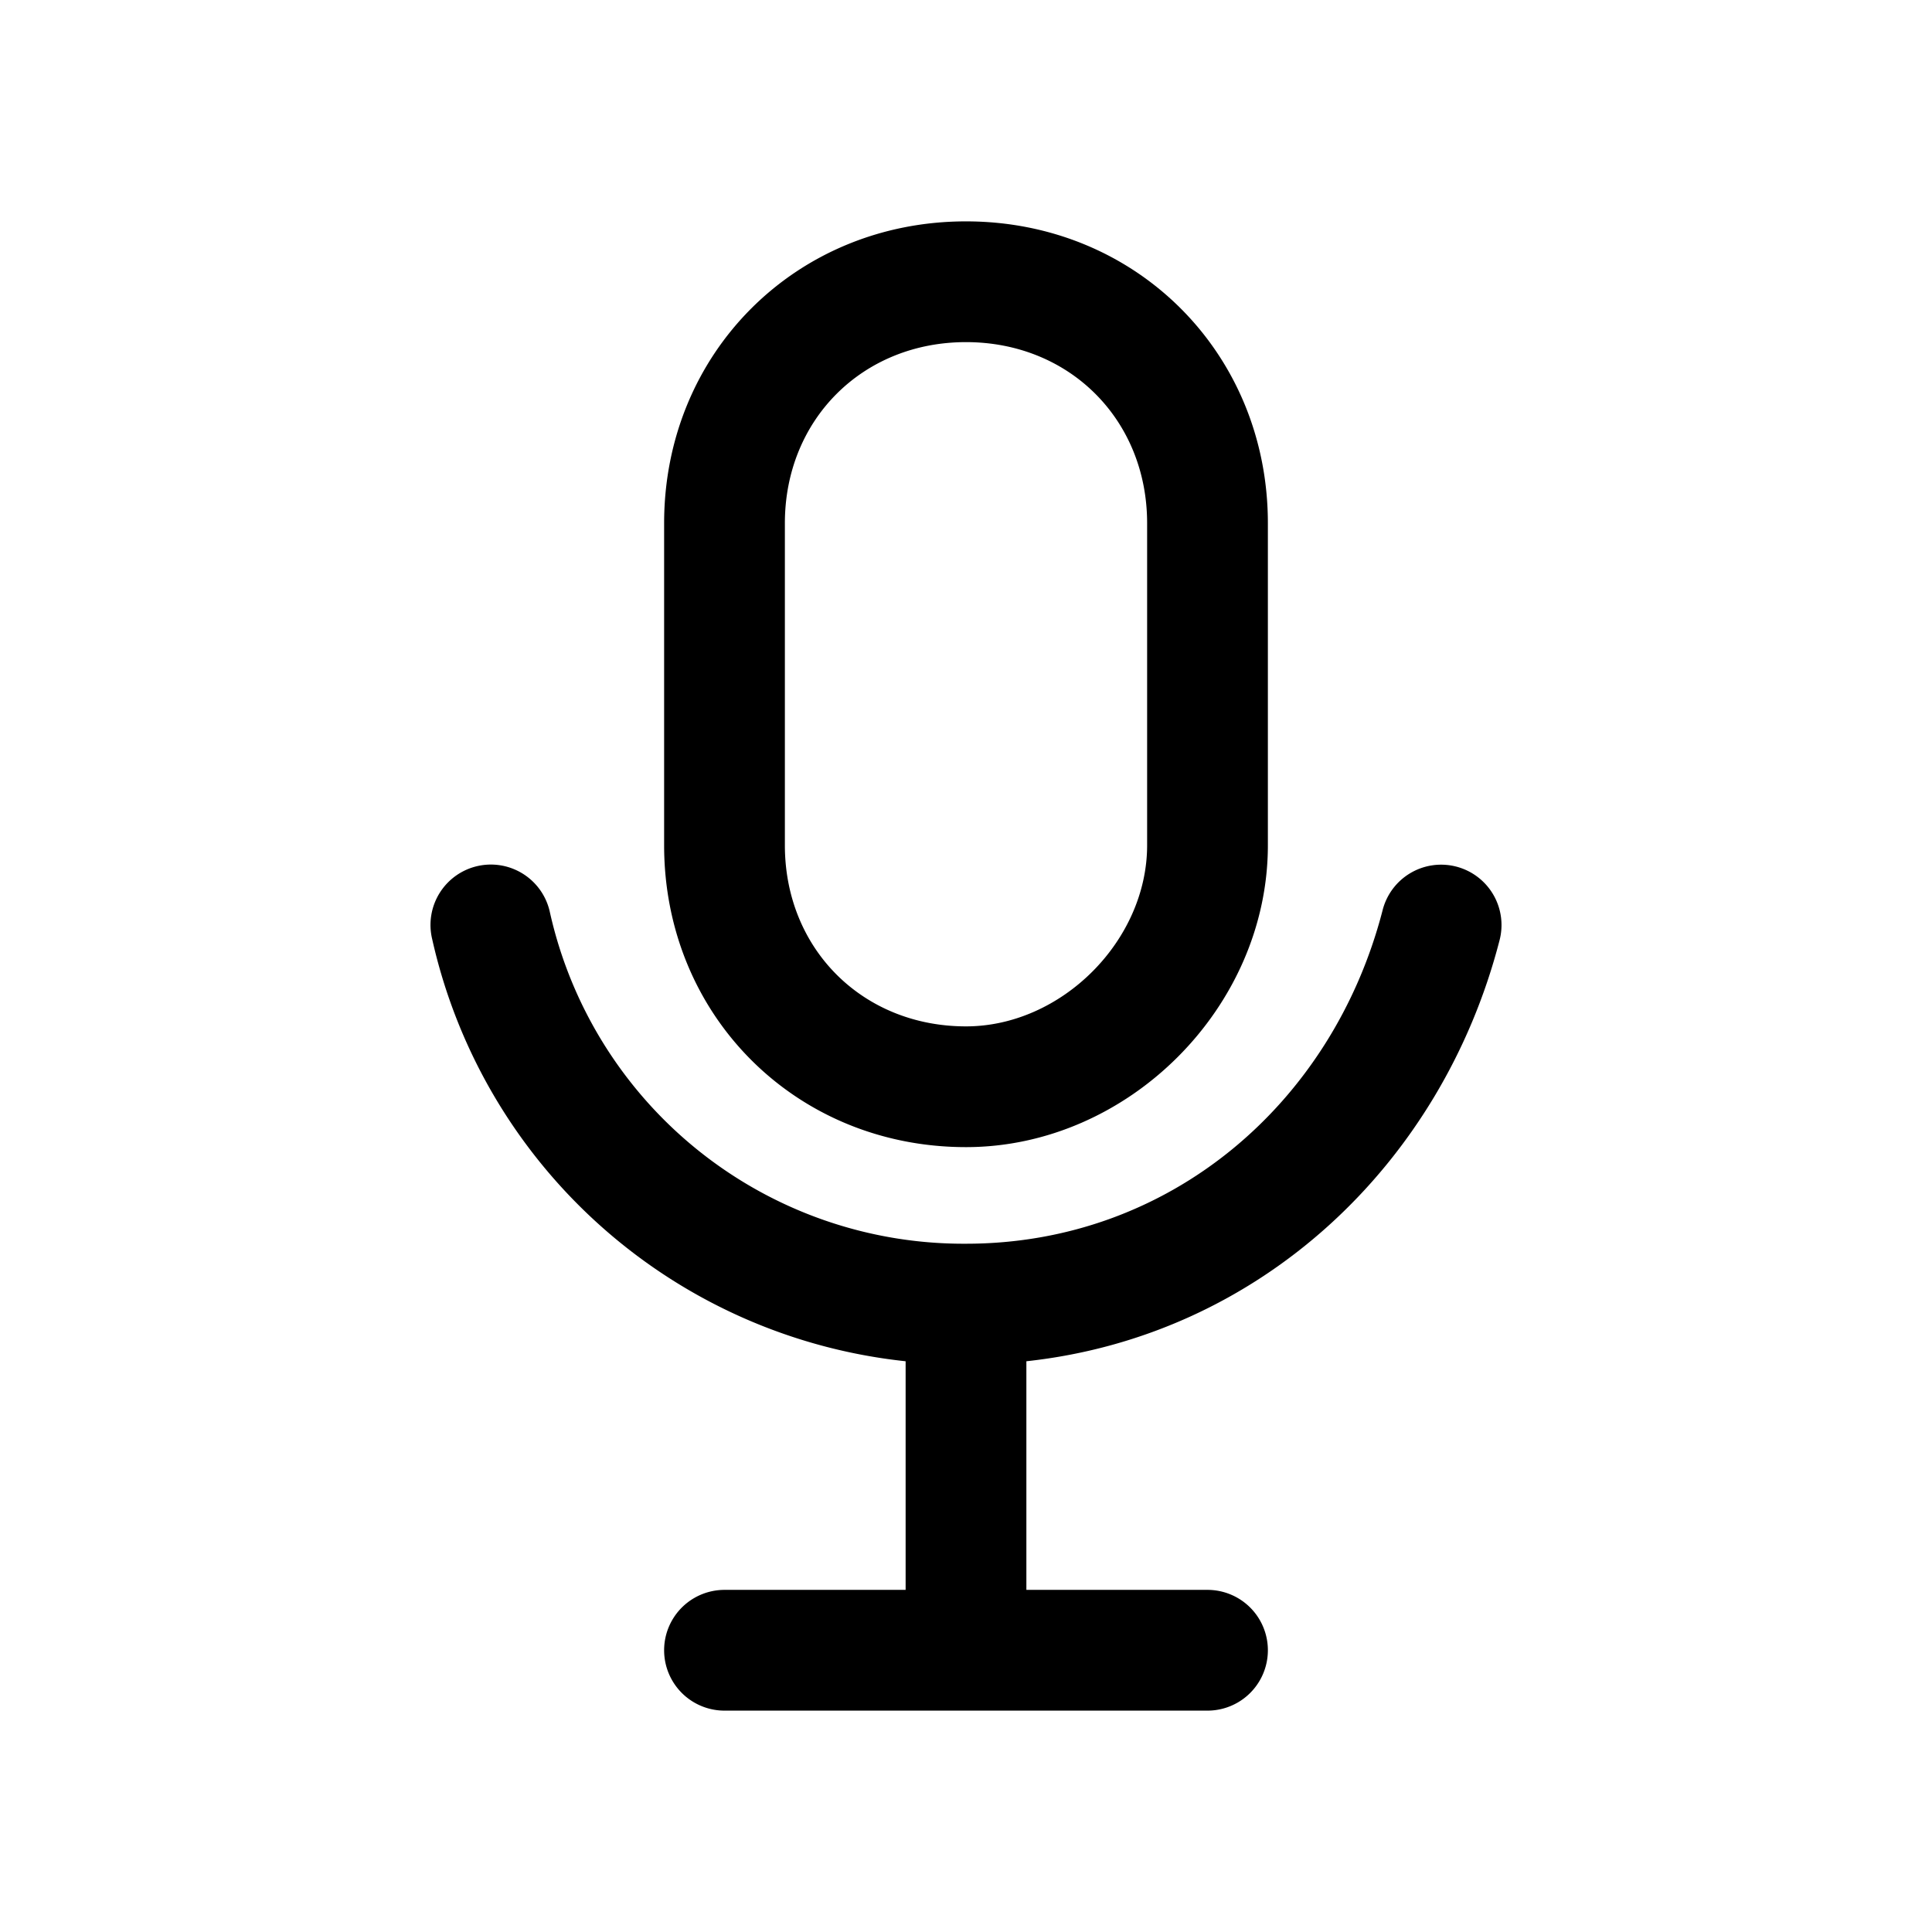 <svg xmlns="http://www.w3.org/2000/svg" fill="none" viewBox="0 0 24 24">
  <path fill="currentColor" fill-rule="evenodd" d="M9.75 6.5c0-1.286.964-2.25 2.25-2.25s2.25.964 2.25 2.25v4c0 1.186-1.064 2.25-2.25 2.25-1.286 0-2.25-.964-2.25-2.25zM12 2.75c-2.114 0-3.75 1.636-3.75 3.75v4c0 2.114 1.636 3.75 3.75 3.75 2.014 0 3.75-1.736 3.75-3.75v-4c0-2.114-1.636-3.75-3.75-3.75m6.626 8.938a.75.75 0 1 0-1.452-.376c-.623 2.402-2.649 4.138-5.174 4.138a5.265 5.265 0 0 1-5.168-4.113.75.75 0 1 0-1.464.326 6.76 6.76 0 0 0 5.882 5.247v2.84H9a.75.75 0 0 0 0 1.5h6a.75.75 0 0 0 0-1.5h-2.25v-2.84c2.914-.316 5.16-2.457 5.876-5.222" clip-rule="evenodd"/>
</svg>
